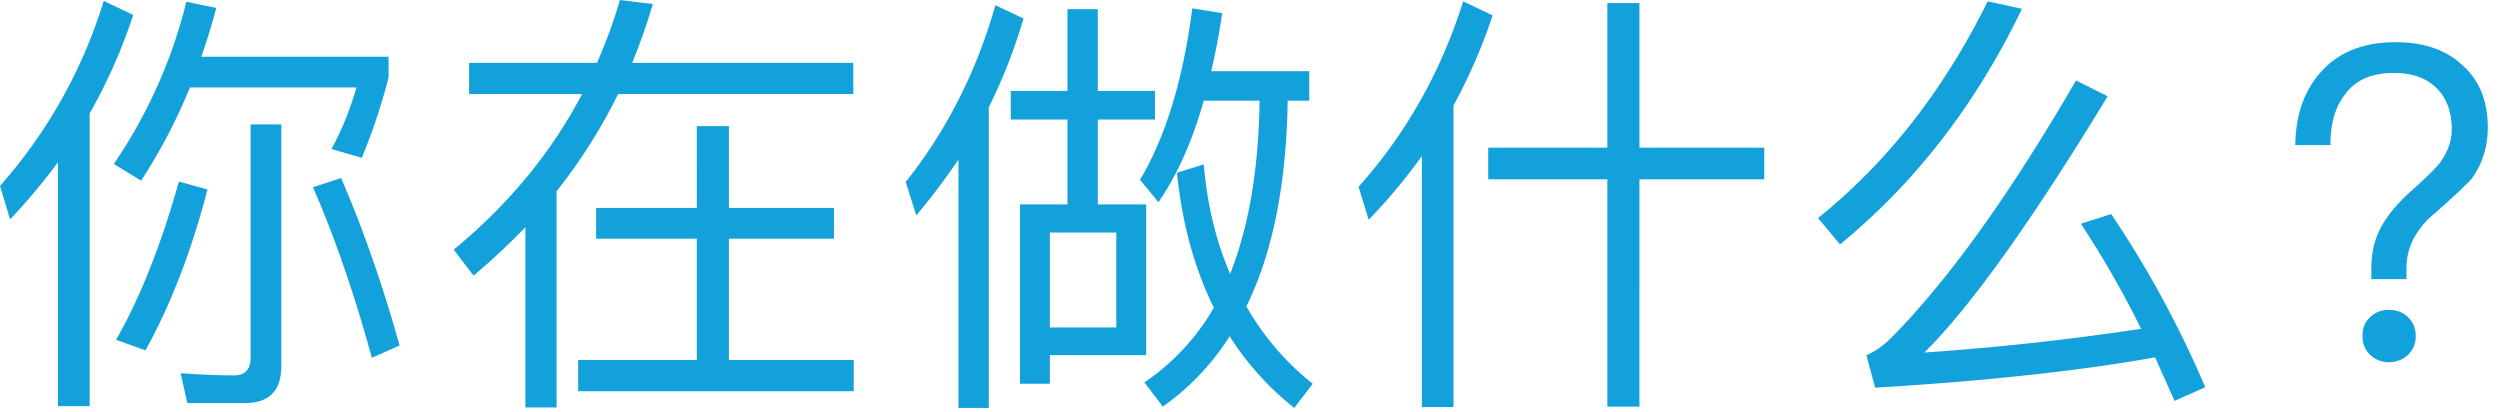 <svg width="91" height="15" xmlns="http://www.w3.org/2000/svg"><path d="M2.112 5.904a21.813 21.813 0 0 1-1.744 2.08L0 6.768A18.194 18.194 0 0 0 3.776.032l1.072.512a19.501 19.501 0 0 1-1.584 3.584v10.656H2.112v-8.88zm10.304.576c.816 1.888 1.52 3.92 2.128 6.096l-1.008.448c-.64-2.336-1.36-4.416-2.144-6.208l1.024-.336zM6.912 3.184a19.927 19.927 0 0 1-1.776 3.392l-.992-.608A18.245 18.245 0 0 0 6.784.064l1.088.224c-.16.624-.352 1.216-.544 1.776h6.816v.752a21.667 21.667 0 0 1-.976 2.928l-1.104-.32c.368-.672.672-1.408.912-2.24H6.912zm2 11.488H6.816l-.24-1.088c.672.048 1.328.08 1.936.08.4 0 .608-.208.608-.624V4.528h1.12v8.8c0 .896-.448 1.344-1.328 1.344zm-2.4-8.064l1.04.288c-.576 2.224-1.328 4.176-2.256 5.856l-1.072-.384c.864-1.504 1.632-3.424 2.288-5.76zm15.188.96h3.664V4.592h1.168v2.976h3.824v1.12h-3.824v4.416h4.544v1.136H21.044v-1.136h4.32V8.688H21.7v-1.12zm-2.576.704c-.592.608-1.216 1.2-1.888 1.76l-.72-.944c2-1.648 3.552-3.536 4.672-5.664h-4.112V2.288h4.656c.32-.736.608-1.504.832-2.288l1.2.144a22.571 22.571 0 0 1-.752 2.144h8.048v1.136H22.5a19.724 19.724 0 0 1-2.24 3.536v7.872h-1.136v-6.56zM36.232.192l1.024.48a19.648 19.648 0 0 1-1.264 3.232v10.944h-1.104v-9.04c-.48.704-.992 1.392-1.536 2.032l-.384-1.216c1.488-1.872 2.576-4.016 3.264-6.432zm7.584 3.472c-.416 1.488-.976 2.72-1.648 3.696l-.672-.816c.928-1.552 1.568-3.632 1.904-6.24l1.088.176c-.112.736-.24 1.44-.4 2.112h3.568v1.072h-.784c-.048 3.04-.544 5.536-1.504 7.488a9.705 9.705 0 0 0 2.416 2.816l-.672.88a10.394 10.394 0 0 1-2.352-2.608 9.065 9.065 0 0 1-2.432 2.56l-.672-.88a8.259 8.259 0 0 0 2.528-2.72c-.704-1.424-1.152-3.056-1.344-4.912l.976-.304c.128 1.472.448 2.8.96 3.984.688-1.728 1.04-3.84 1.072-6.304h-2.032zM41.72 7.44v5.488h-3.504v1.04h-1.088V7.44h1.728V4.352h-2.064v-1.04h2.064V.336h1.104v2.976h2.08v1.04h-2.08V7.44h1.76zm-3.504 4.48h2.416V8.464h-2.416v3.456zm13.54-6.24A20.38 20.38 0 0 1 49.82 8l-.368-1.2C51.196 4.848 52.46 2.592 53.26.048l1.072.512a20.103 20.103 0 0 1-1.424 3.28v10.976h-1.152V5.68zM58.508.112h1.168v5.264h4.544v1.152h-4.544V14.8h-1.168V6.528h-4.336V5.376h4.336V.112zm18.34 7.68a37.936 37.936 0 0 1 3.424 6.304l-1.12.496c-.24-.544-.48-1.072-.704-1.584-2.784.496-6.192.864-10.192 1.104l-.32-1.184c.32-.128.656-.368 1.008-.736 2.048-2.096 4.256-5.184 6.624-9.264l1.152.576c-2.784 4.576-5.008 7.68-6.672 9.328a96.728 96.728 0 0 0 7.888-.864 35.417 35.417 0 0 0-2.192-3.824l1.104-.352zM72.352.048L73.6.32c-1.68 3.488-3.888 6.336-6.624 8.576l-.8-.96c2.496-2 4.56-4.624 6.176-7.888zm14.844 1.488c1.024 0 1.84.272 2.448.848.608.544.912 1.296.912 2.256 0 .72-.208 1.344-.592 1.872-.176.192-.608.608-1.312 1.232a3.027 3.027 0 0 0-.752.864 2.291 2.291 0 0 0-.304 1.184v.368h-1.28v-.368c0-.576.112-1.072.352-1.52.224-.416.576-.848 1.072-1.296.544-.48.88-.816 1.04-1.008.304-.4.464-.816.464-1.264 0-.64-.192-1.136-.544-1.488-.384-.384-.896-.56-1.568-.56-.8 0-1.392.256-1.776.784-.352.448-.528 1.056-.528 1.84h-1.28c.016-1.12.336-2.016.96-2.688.64-.704 1.536-1.056 2.688-1.056zm-.24 9.744c.272 0 .512.08.704.272.176.176.272.4.272.672a.928.928 0 0 1-.272.688 1.02 1.02 0 0 1-.704.272.981.981 0 0 1-.688-.272.916.916 0 0 1-.272-.688c0-.272.08-.496.272-.672a.916.916 0 0 1 .688-.272z" fill="#13A1DC" fill-rule="evenodd"/></svg>